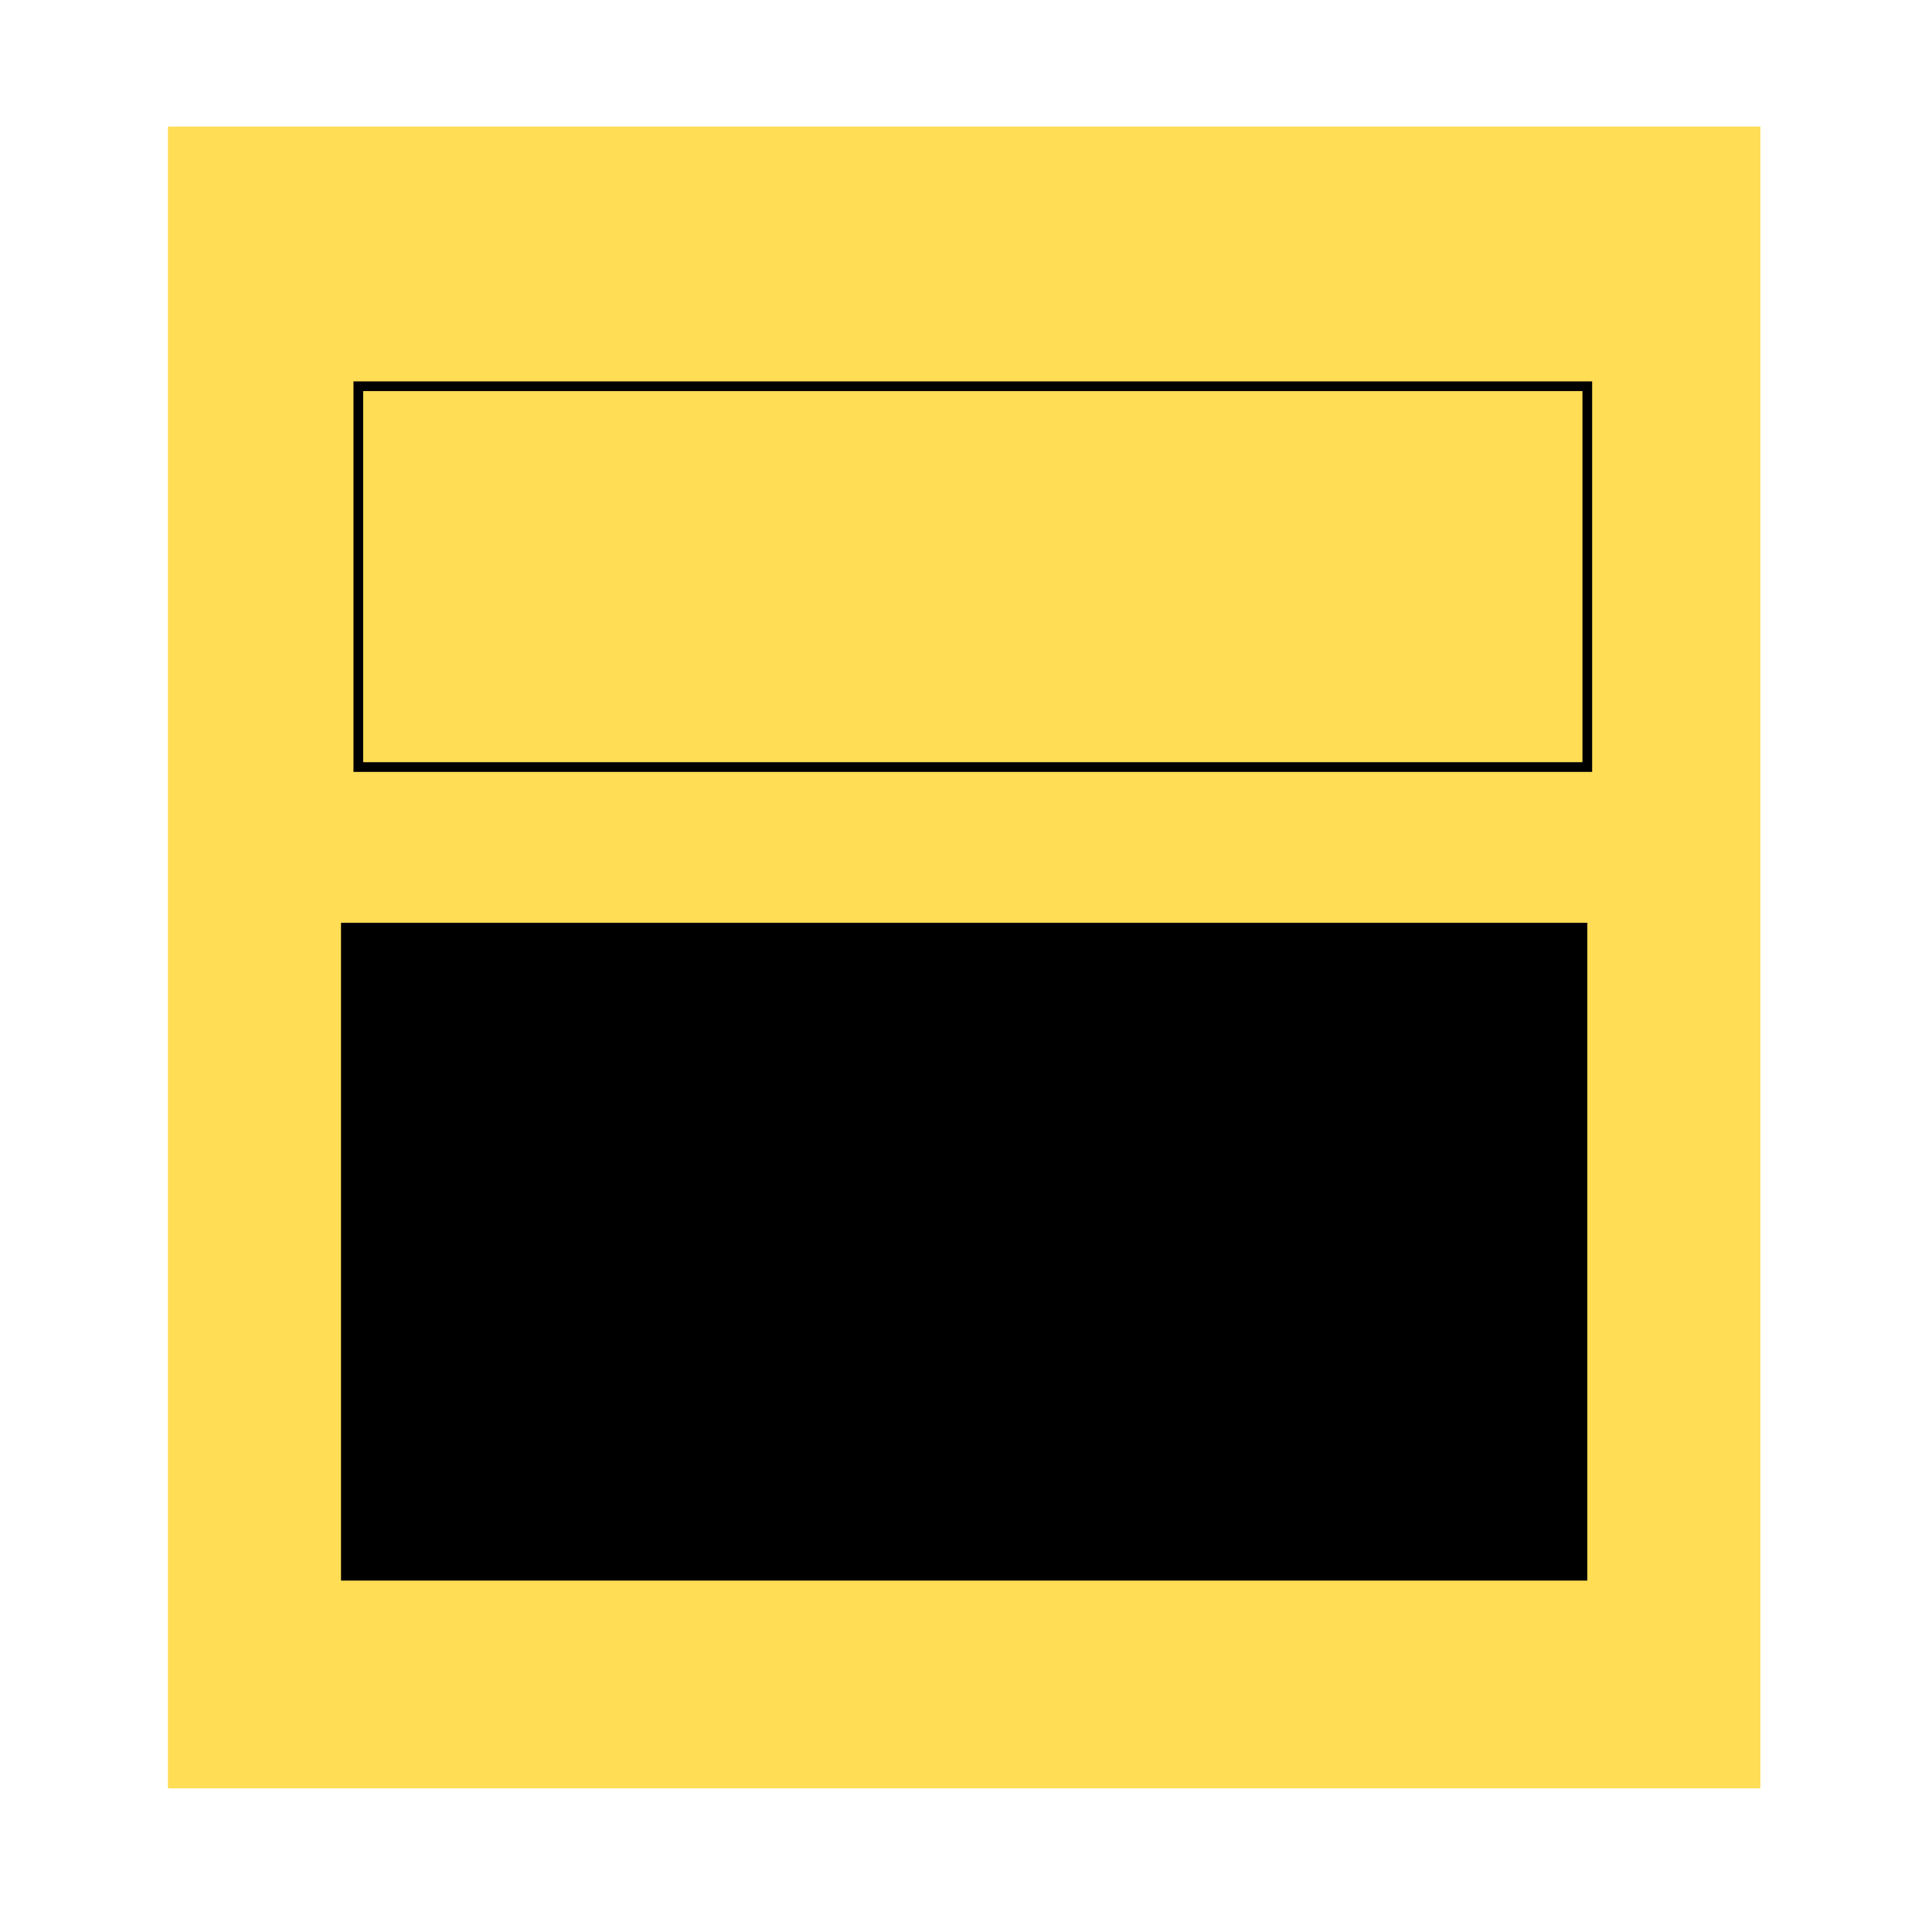<?xml version="1.0" encoding="UTF-8" standalone="no"?>
<!-- Created with Inkscape (http://www.inkscape.org/) -->

<svg
   xmlns:dc="http://purl.org/dc/elements/1.1/"
   xmlns:cc="http://creativecommons.org/ns#"
   xmlns:rdf="http://www.w3.org/1999/02/22-rdf-syntax-ns#"
   xmlns:svg="http://www.w3.org/2000/svg"
   xmlns="http://www.w3.org/2000/svg"
   xmlns:sodipodi="http://sodipodi.sourceforge.net/DTD/sodipodi-0.dtd"
   xmlns:inkscape="http://www.inkscape.org/namespaces/inkscape"
   width="90mm"
   height="90mm"
   viewBox="0 0 318.898 318.898"
   id="svg2"
   version="1.1"
   inkscape:version="0.91 r13725"
   sodipodi:docname="icon.svg">
  <defs
     id="defs4" />
  <sodipodi:namedview
     id="base"
     pagecolor="#ffffff"
     bordercolor="#666666"
     borderopacity="1.0"
     inkscape:pageopacity="0.0"
     inkscape:pageshadow="2"
     inkscape:zoom="0.54"
     inkscape:cx="84.356748"
     inkscape:cy="155.25337"
     inkscape:document-units="px"
     inkscape:current-layer="layer1"
     showgrid="false"
     inkscape:window-width="1440"
     inkscape:window-height="810"
     inkscape:window-x="0"
     inkscape:window-y="1"
     inkscape:window-maximized="1"
     fit-margin-left="5"
     fit-margin-top="5"
     fit-margin-right="5"
     fit-margin-bottom="5" />
  <g
     inkscape:label="Ebene 1"
     inkscape:groupmode="layer"
     id="layer1"
     transform="translate(9.357,19.136)">
    <g
       id="g4167"
       transform="translate(-15.926,-44.889)">
      <rect
         y="46.648"
         x="34.286"
         height="274.286"
         width="262.857"
         id="rect3336"
         style="fill:#ffdd55;fill-opacity:1;stroke:none;stroke-width:1.6;stroke-linecap:butt;stroke-miterlimit:26.3;stroke-dasharray:none;stroke-opacity:1" />
      <rect
         y="89.505"
         x="65.714"
         height="62.857"
         width="202.857"
         id="rect4138"
         style="fill:none;fill-opacity:1;stroke:#000000;stroke-width:1.6;stroke-linecap:butt;stroke-miterlimit:26.3;stroke-dasharray:none;stroke-opacity:1" />
      <flowRoot
         style="font-style:normal;font-weight:normal;font-size:40px;line-height:125%;font-family:'Bitstream Vera Sans';letter-spacing:0px;word-spacing:0px;fill:#000000;fill-opacity:1;stroke:none;stroke-width:1px;stroke-linecap:butt;stroke-linejoin:miter;stroke-opacity:1"
         id="flowRoot4140"
         xml:space="preserve"><flowRegion
           id="flowRegion4142"><rect
             y="178.076"
             x="62.857"
             height="108.571"
             width="205.714"
             id="rect4144" /></flowRegion><flowPara
           style="font-size:90px;text-align:center;text-anchor:middle"
           id="flowPara4146">LB</flowPara></flowRoot>    </g>
  </g>
</svg>

